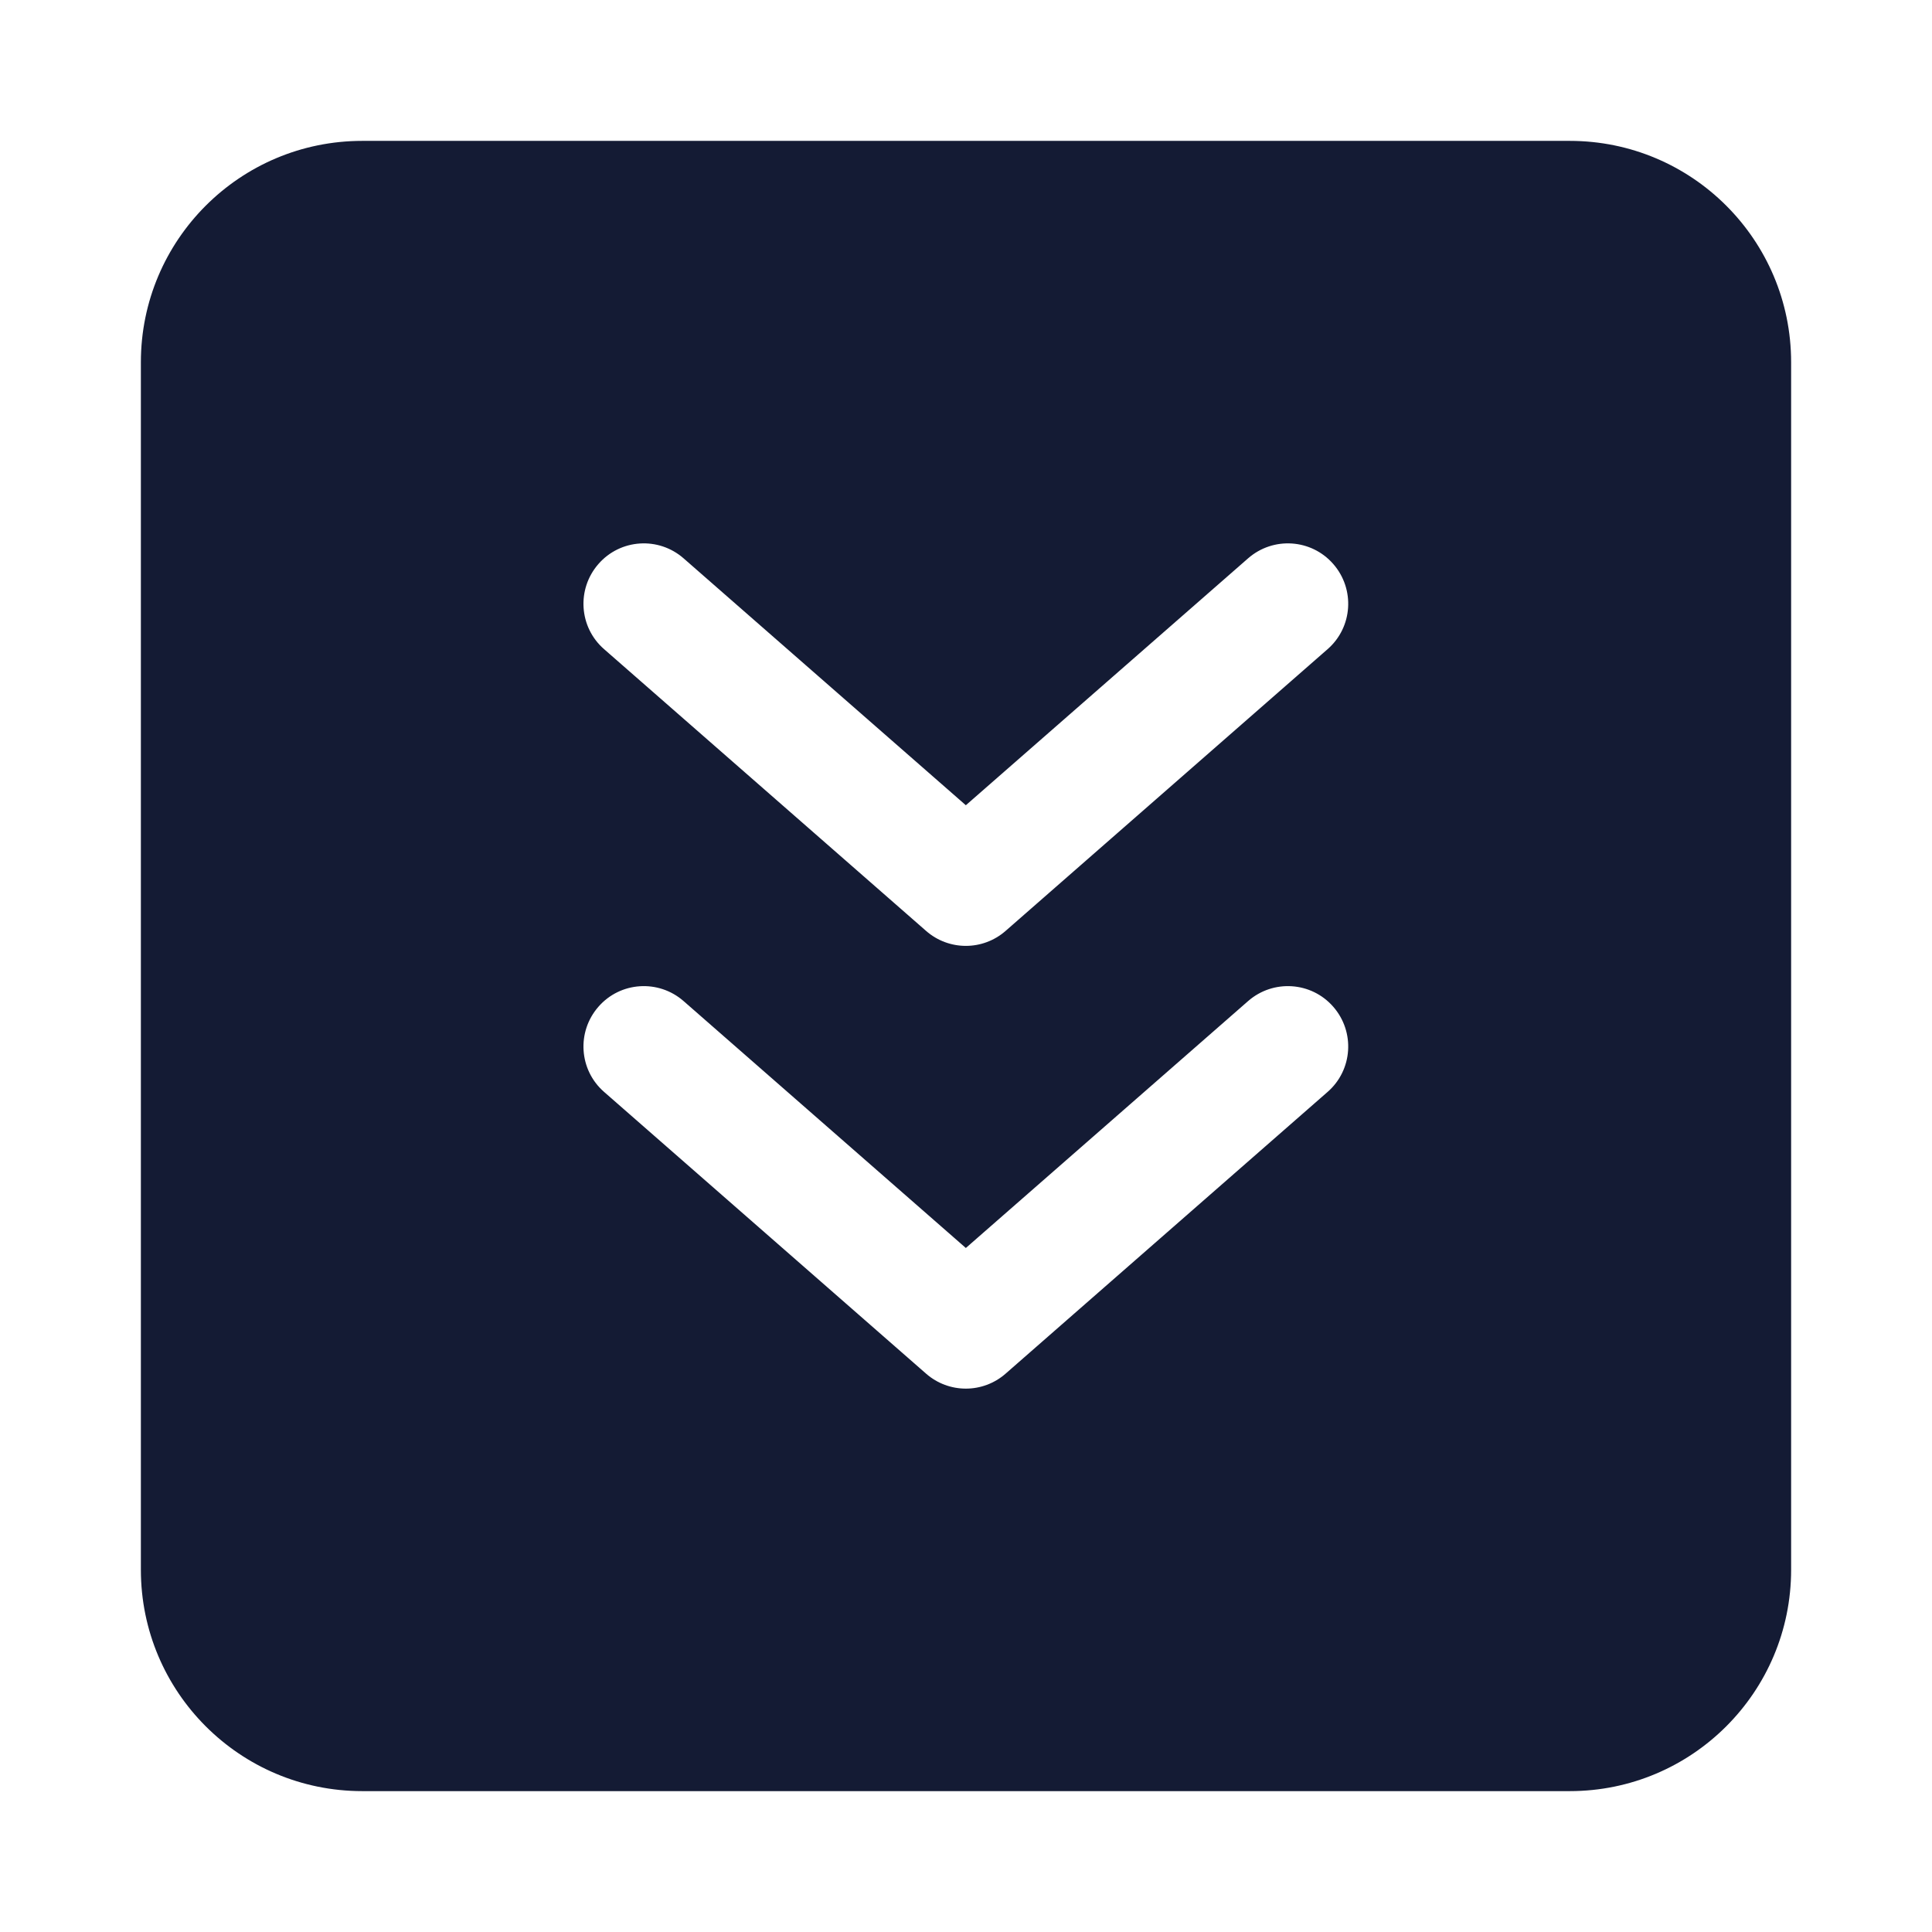 <svg width="24" height="24" viewBox="0 0 24 24" fill="none" xmlns="http://www.w3.org/2000/svg">
<path fill-rule="evenodd" clip-rule="evenodd" d="M1.75 4.5C1.75 2.981 2.981 1.75 4.5 1.75H19.5C21.019 1.75 22.25 2.981 22.25 4.5V19.5C22.25 21.019 21.019 22.25 19.5 22.25H4.5C2.981 22.25 1.75 21.019 1.75 19.5V4.5ZM7.434 7.006C7.706 6.694 8.18 6.663 8.492 6.936L11.998 10.003L15.504 6.936C15.816 6.663 16.29 6.694 16.562 7.006C16.835 7.318 16.804 7.792 16.492 8.064L12.492 11.564C12.209 11.812 11.787 11.812 11.504 11.564L7.504 8.064C7.192 7.792 7.161 7.318 7.434 7.006ZM8.492 12.436C8.18 12.163 7.706 12.194 7.434 12.506C7.161 12.818 7.192 13.292 7.504 13.564L11.504 17.064C11.787 17.312 12.209 17.312 12.492 17.064L16.492 13.564C16.804 13.292 16.835 12.818 16.562 12.506C16.29 12.194 15.816 12.163 15.504 12.436L11.998 15.503L8.492 12.436Z" fill="#141B34"/>
</svg>
